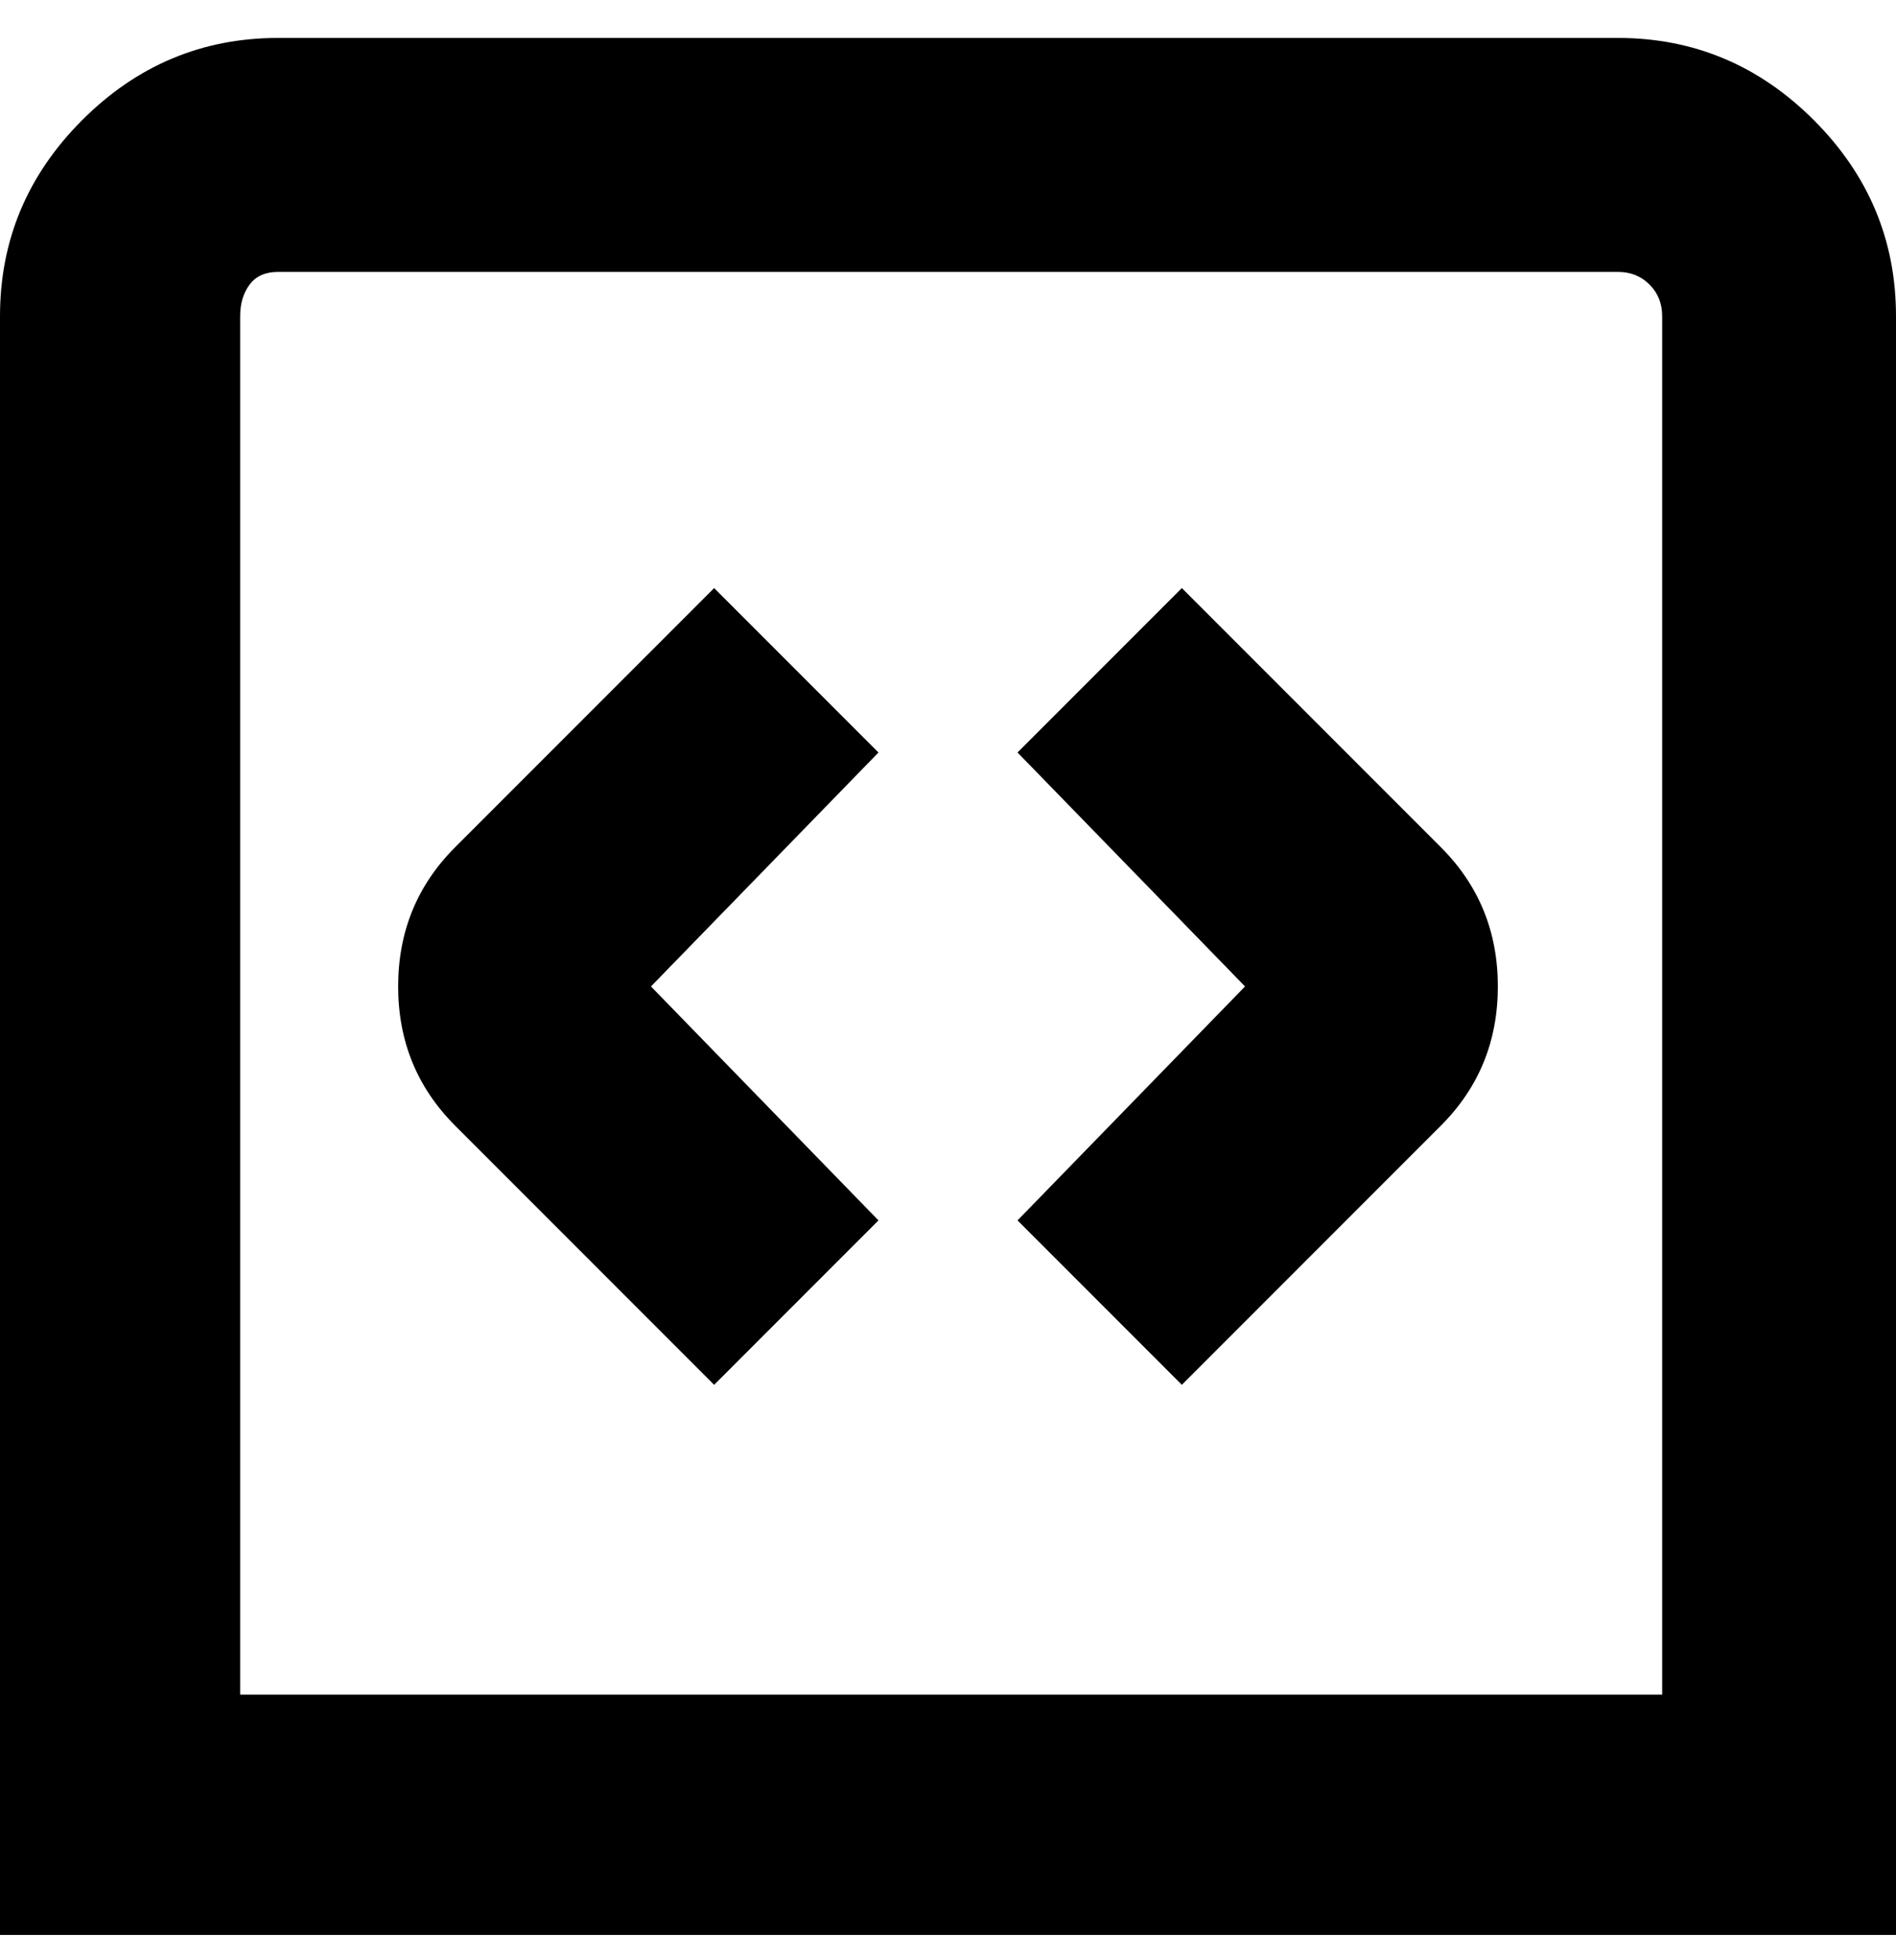 <svg viewBox="0 0 300 310" xmlns="http://www.w3.org/2000/svg"><path d="M187 219l-26-26 36-37-36-37 26-26 41 41q9 9 9 22t-9 22l-41 41zm-48-26l-36-37 36-37-26-26-41 41q-9 9-9 22t9 22l41 41 26-26zM300 50q0-18-13-31T256 6H44Q26 6 13 19T0 50v256h300V50zM38 50q0-3 1.5-5t4.5-2h212q3 0 5 2t2 5v218H38V50z"/></svg>